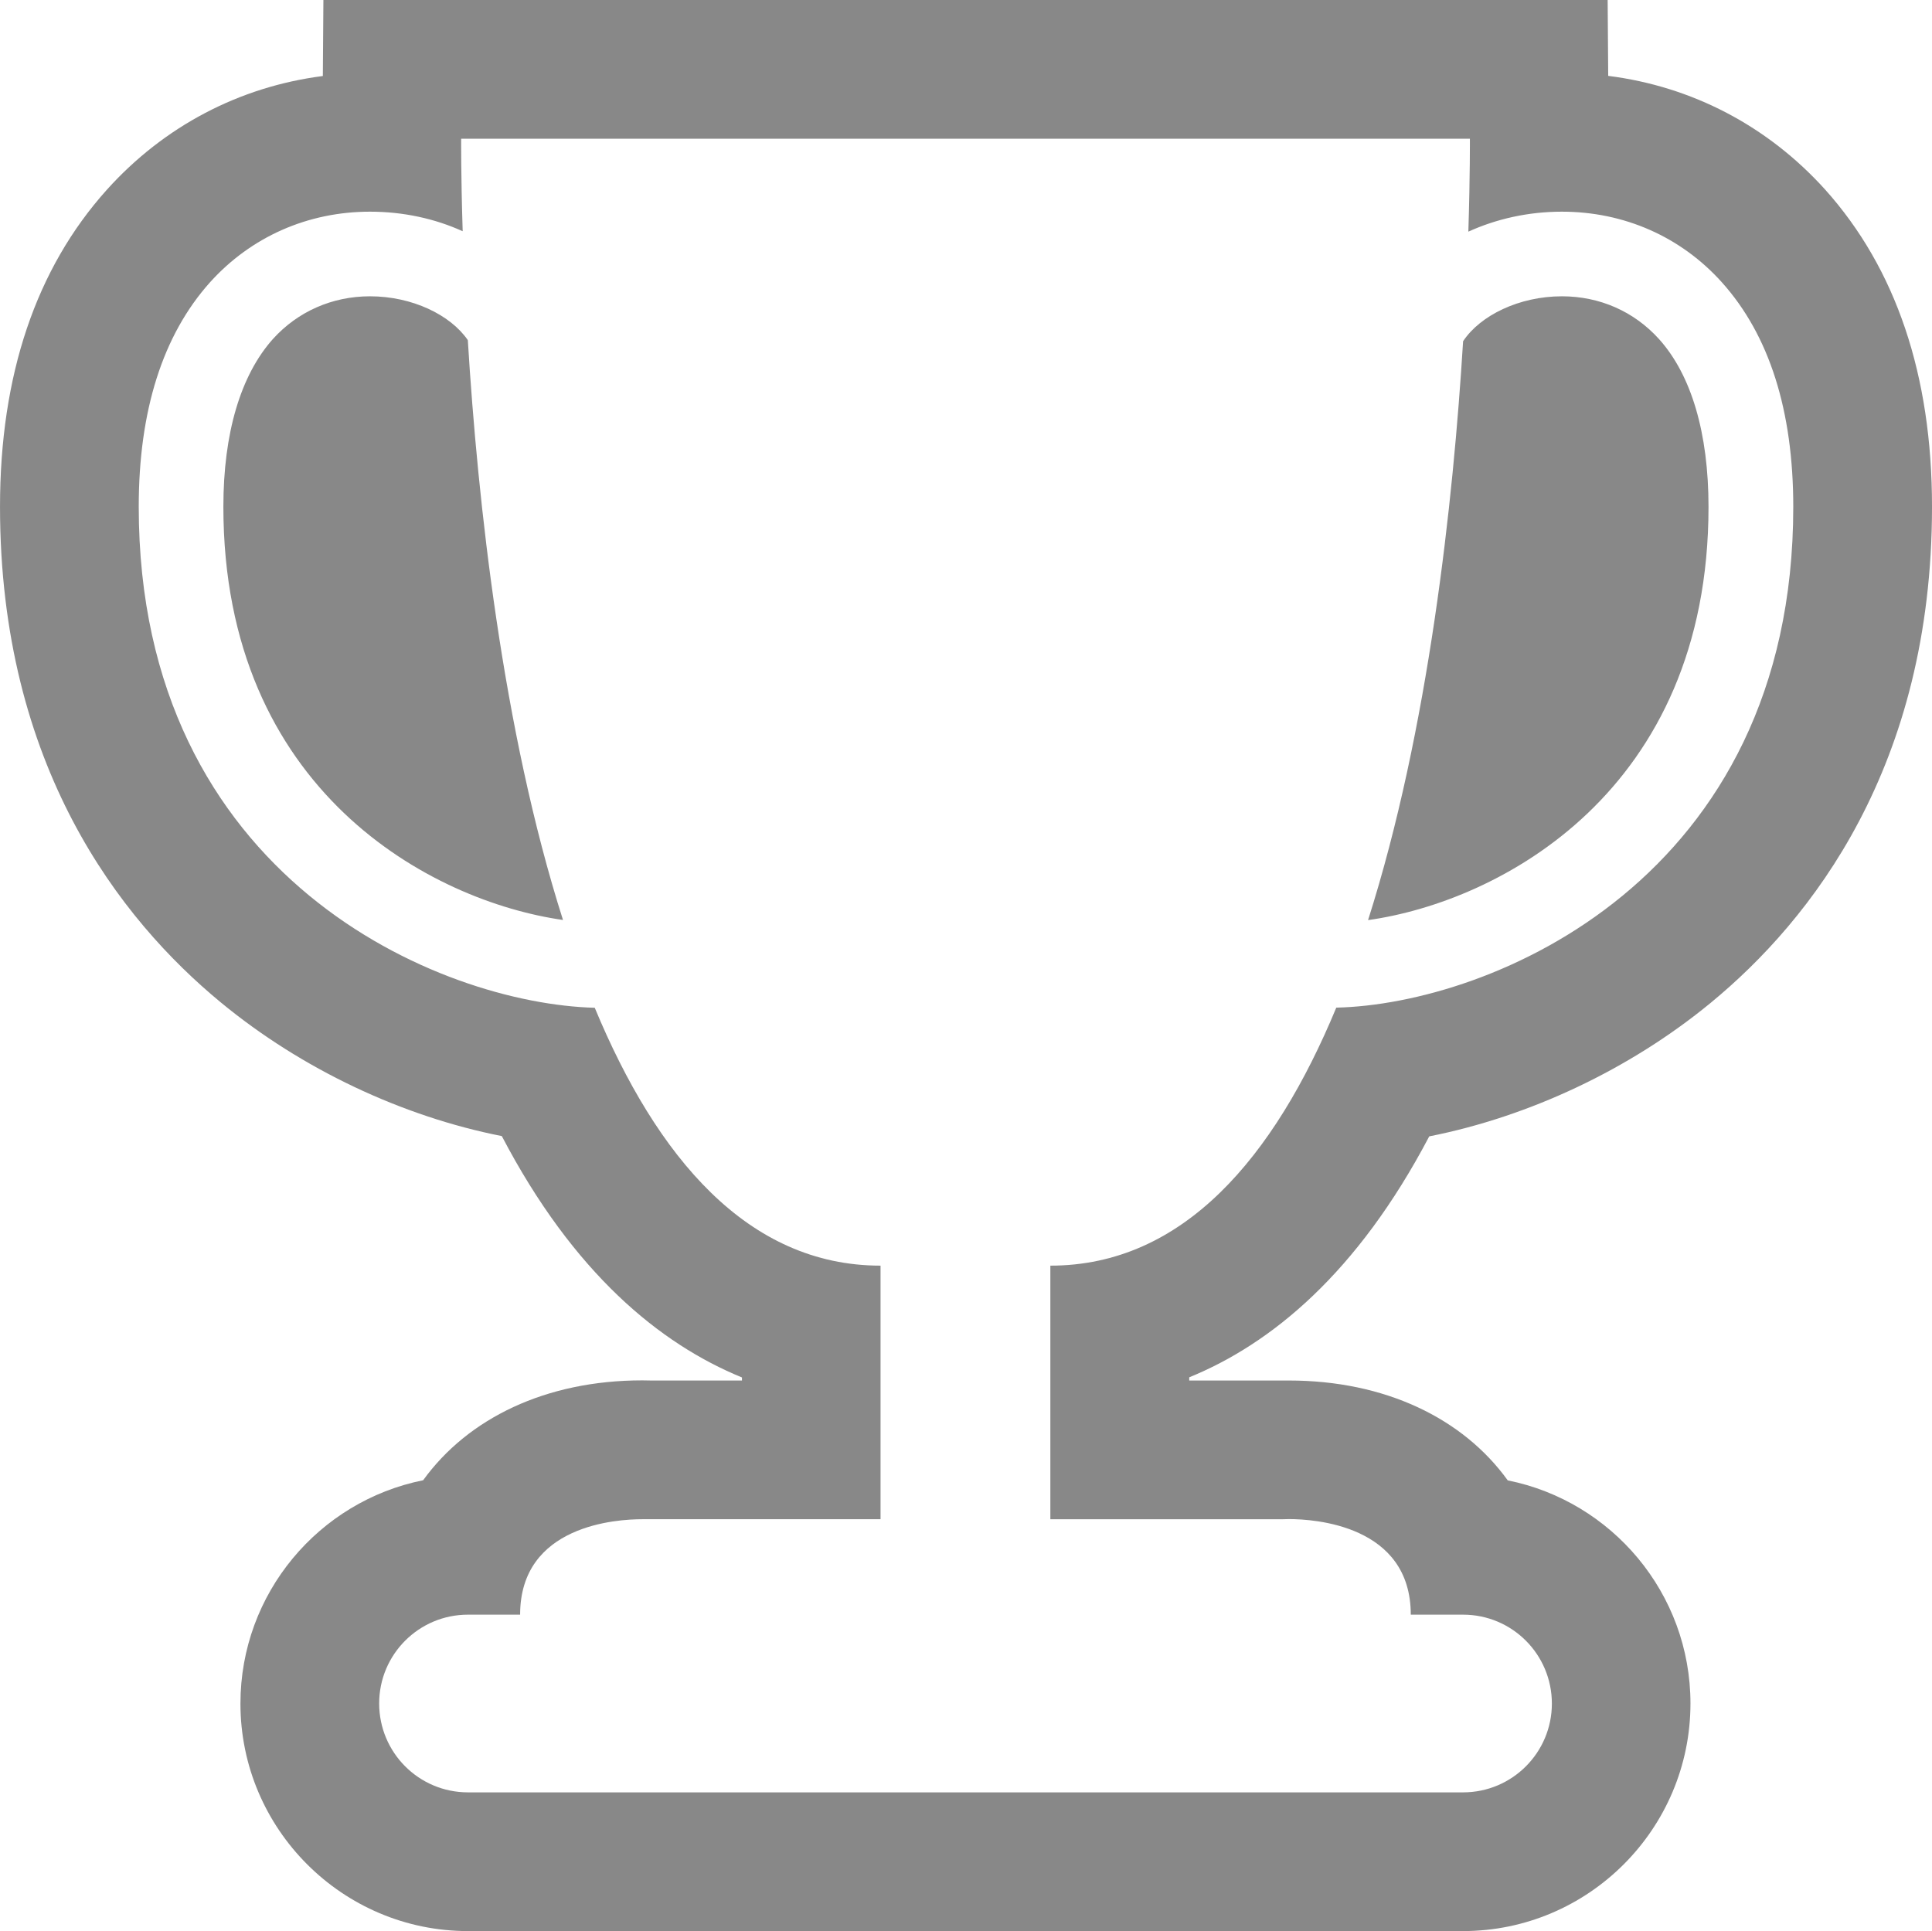 <svg xmlns="http://www.w3.org/2000/svg" width="13.926" height="13.921" viewBox="0 0 13.926 13.921">
    <g id="prefix__Path_2018" fill="none" stroke="none" data-name="Path 2018">
        <path d="M3195.075 1000.861a3.46 3.46 0 0 0 3.294-3.612 2.349 2.349 0 0 0-.514-1.617 1.531 1.531 0 0 0-1.154-.51 1.621 1.621 0 0 0-.675.144c.013-.415.011-.67.011-.67h-7.272s0 .254.011.667a1.621 1.621 0 0 0-.668-.141 1.532 1.532 0 0 0-1.154.51 2.348 2.348 0 0 0-.513 1.617 3.461 3.461 0 0 0 3.287 3.611c.447 1.078 1.1 1.859 2.06 1.859v1.828h-1.677s-.922-.055-.922.687h-.376a.641.641 0 0 0 0 1.281h7.173a.641.641 0 0 0 0-1.281h-.376c0-.742-.921-.687-.921-.687h-1.677v-1.828c.961.001 1.616-.781 2.063-1.858zm1.626-5.128a.925.925 0 0 1 .7.308 1.791 1.791 0 0 1 .358 1.209 2.855 2.855 0 0 1-2.454 2.98 18.28 18.28 0 0 0 .685-4.173.868.868 0 0 1 .71-.325zm-9.649 1.517a1.8 1.8 0 0 1 .358-1.209.928.928 0 0 1 .7-.308.871.871 0 0 1 .705.315 18.358 18.358 0 0 0 .686 4.18 2.855 2.855 0 0 1-2.448-2.979z" transform="translate(-3185.443 -993.596)"/>
        <path fill="#888" d="M3195.989 1006.517c.354 0 .64-.287.64-.64 0-.354-.286-.641-.64-.641h-.377c0-.647-.698-.689-.878-.689l-.042.001h-1.678v-1.828c.959 0 1.614-.782 2.061-1.86 1.108-.025 3.294-.921 3.294-3.61 0-.694-.173-1.238-.514-1.618-.295-.329-.705-.51-1.154-.51-.244 0-.474.053-.674.144.013-.415.011-.67.011-.67h-7.271s-.002.254.011.667c-.198-.09-.426-.141-.668-.141-.448 0-.858.181-1.154.51-.34.38-.513.924-.513 1.617 0 2.685 2.177 3.583 3.287 3.612.447 1.077 1.102 1.859 2.06 1.859v1.828h-1.676-.042c-.18 0-.88.04-.88.688h-.376c-.354 0-.64.287-.64.64 0 .354.286.641.64.641h7.173m.712-10.785c.274 0 .521.11.7.308.234.26.357.679.357 1.21 0 2.053-1.507 2.846-2.454 2.979.436-1.368.614-3.013.685-4.173.123-.186.404-.324.712-.324m-7.2 4.496c-.948-.135-2.448-.93-2.448-2.979 0-.53.124-.948.357-1.209.179-.198.427-.308.7-.308.304 0 .58.134.705.316.071 1.16.249 2.809.686 4.18m6.488 7.289h-7.173c-.904 0-1.64-.736-1.64-1.64 0-.795.566-1.459 1.317-1.61.323-.447.885-.72 1.579-.72l.062.001h.657v-.022c-.591-.242-1.213-.75-1.731-1.74-.719-.142-1.443-.483-2.026-.964-.726-.599-1.591-1.705-1.591-3.573 0-.948.259-1.716.77-2.285.412-.458.956-.743 1.557-.82l.004-.548h9.257l.004.547c.604.076 1.15.361 1.564.82.511.57.77 1.339.77 2.286 0 1.871-.868 2.978-1.596 3.577-.585.481-1.31.82-2.028.962-.519.988-1.14 1.496-1.73 1.737v.023H3194.733c.693 0 1.255.272 1.578.72.75.15 1.317.814 1.317 1.608 0 .905-.736 1.641-1.64 1.641z" transform="translate(-3185.443 -993.596)"/>
    </g>
</svg>
